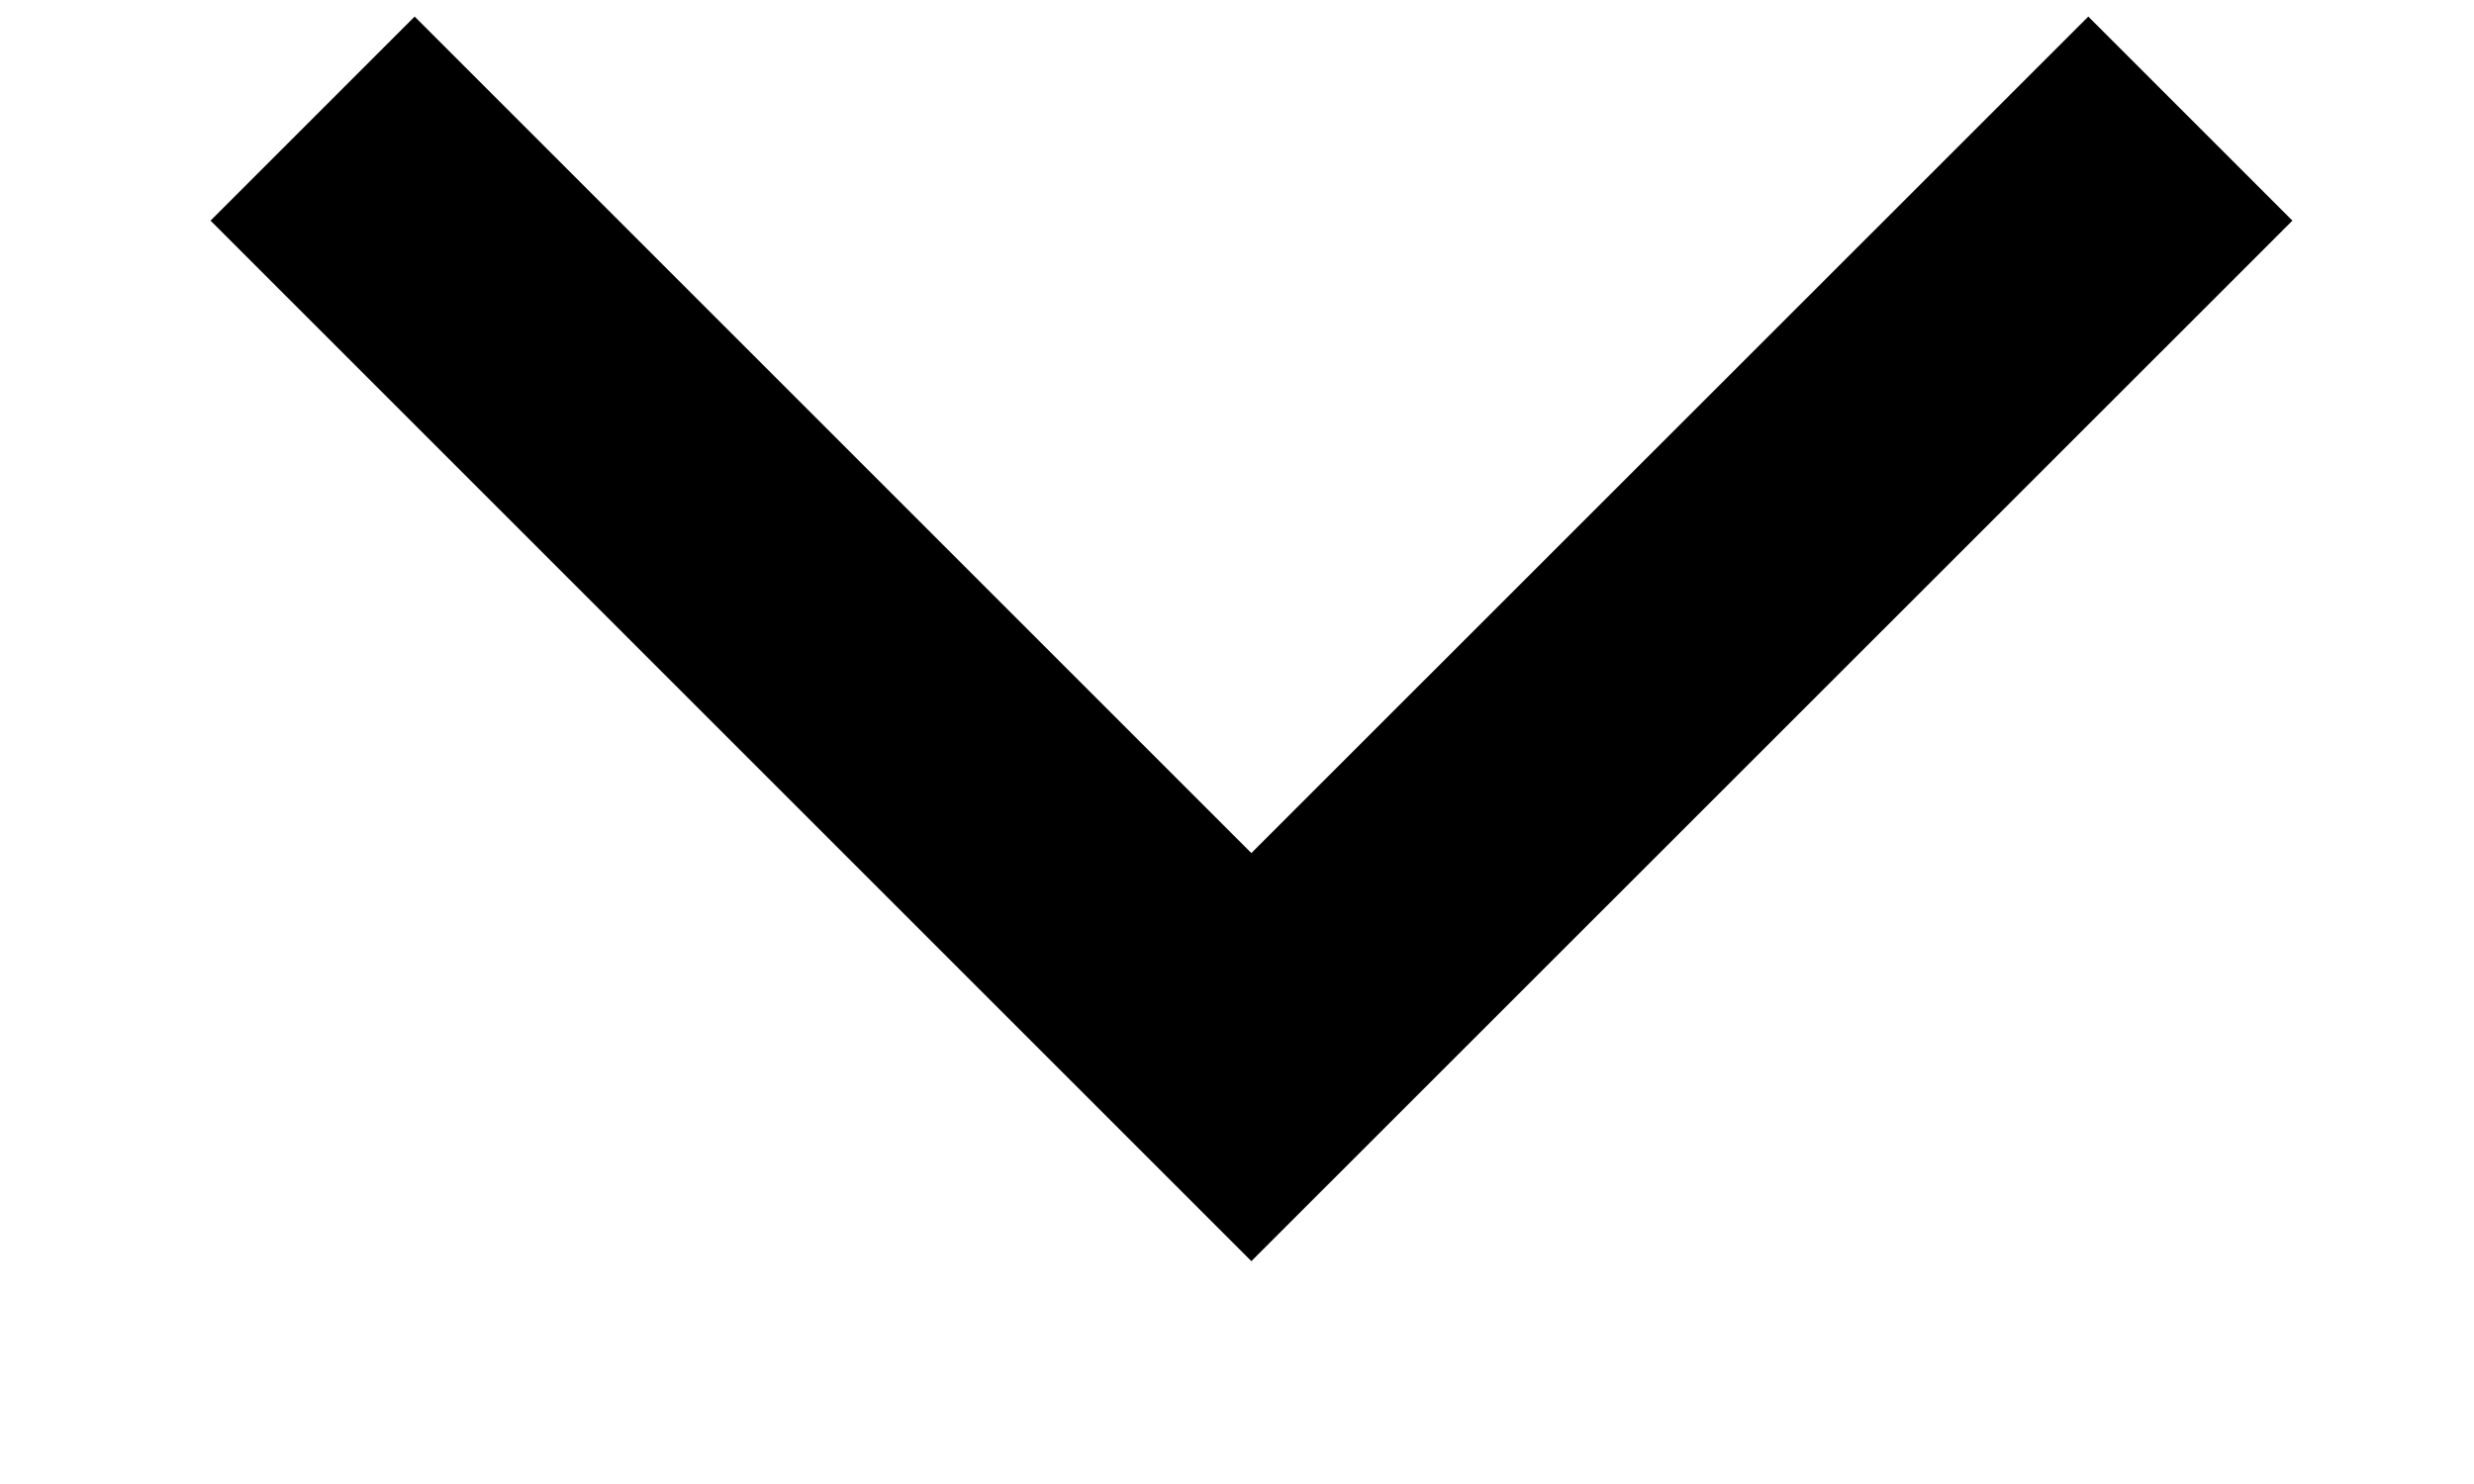 <svg width="10" height="6" viewBox="0 0 10 6" fill="none" xmlns="http://www.w3.org/2000/svg">
<path fill-rule="evenodd" clip-rule="evenodd" d="M9.266 0.892L8.441 0.067L5.058 3.449L1.676 0.067L0.851 0.892L5.058 5.099L9.266 0.892Z" fill="black"/>
</svg>

